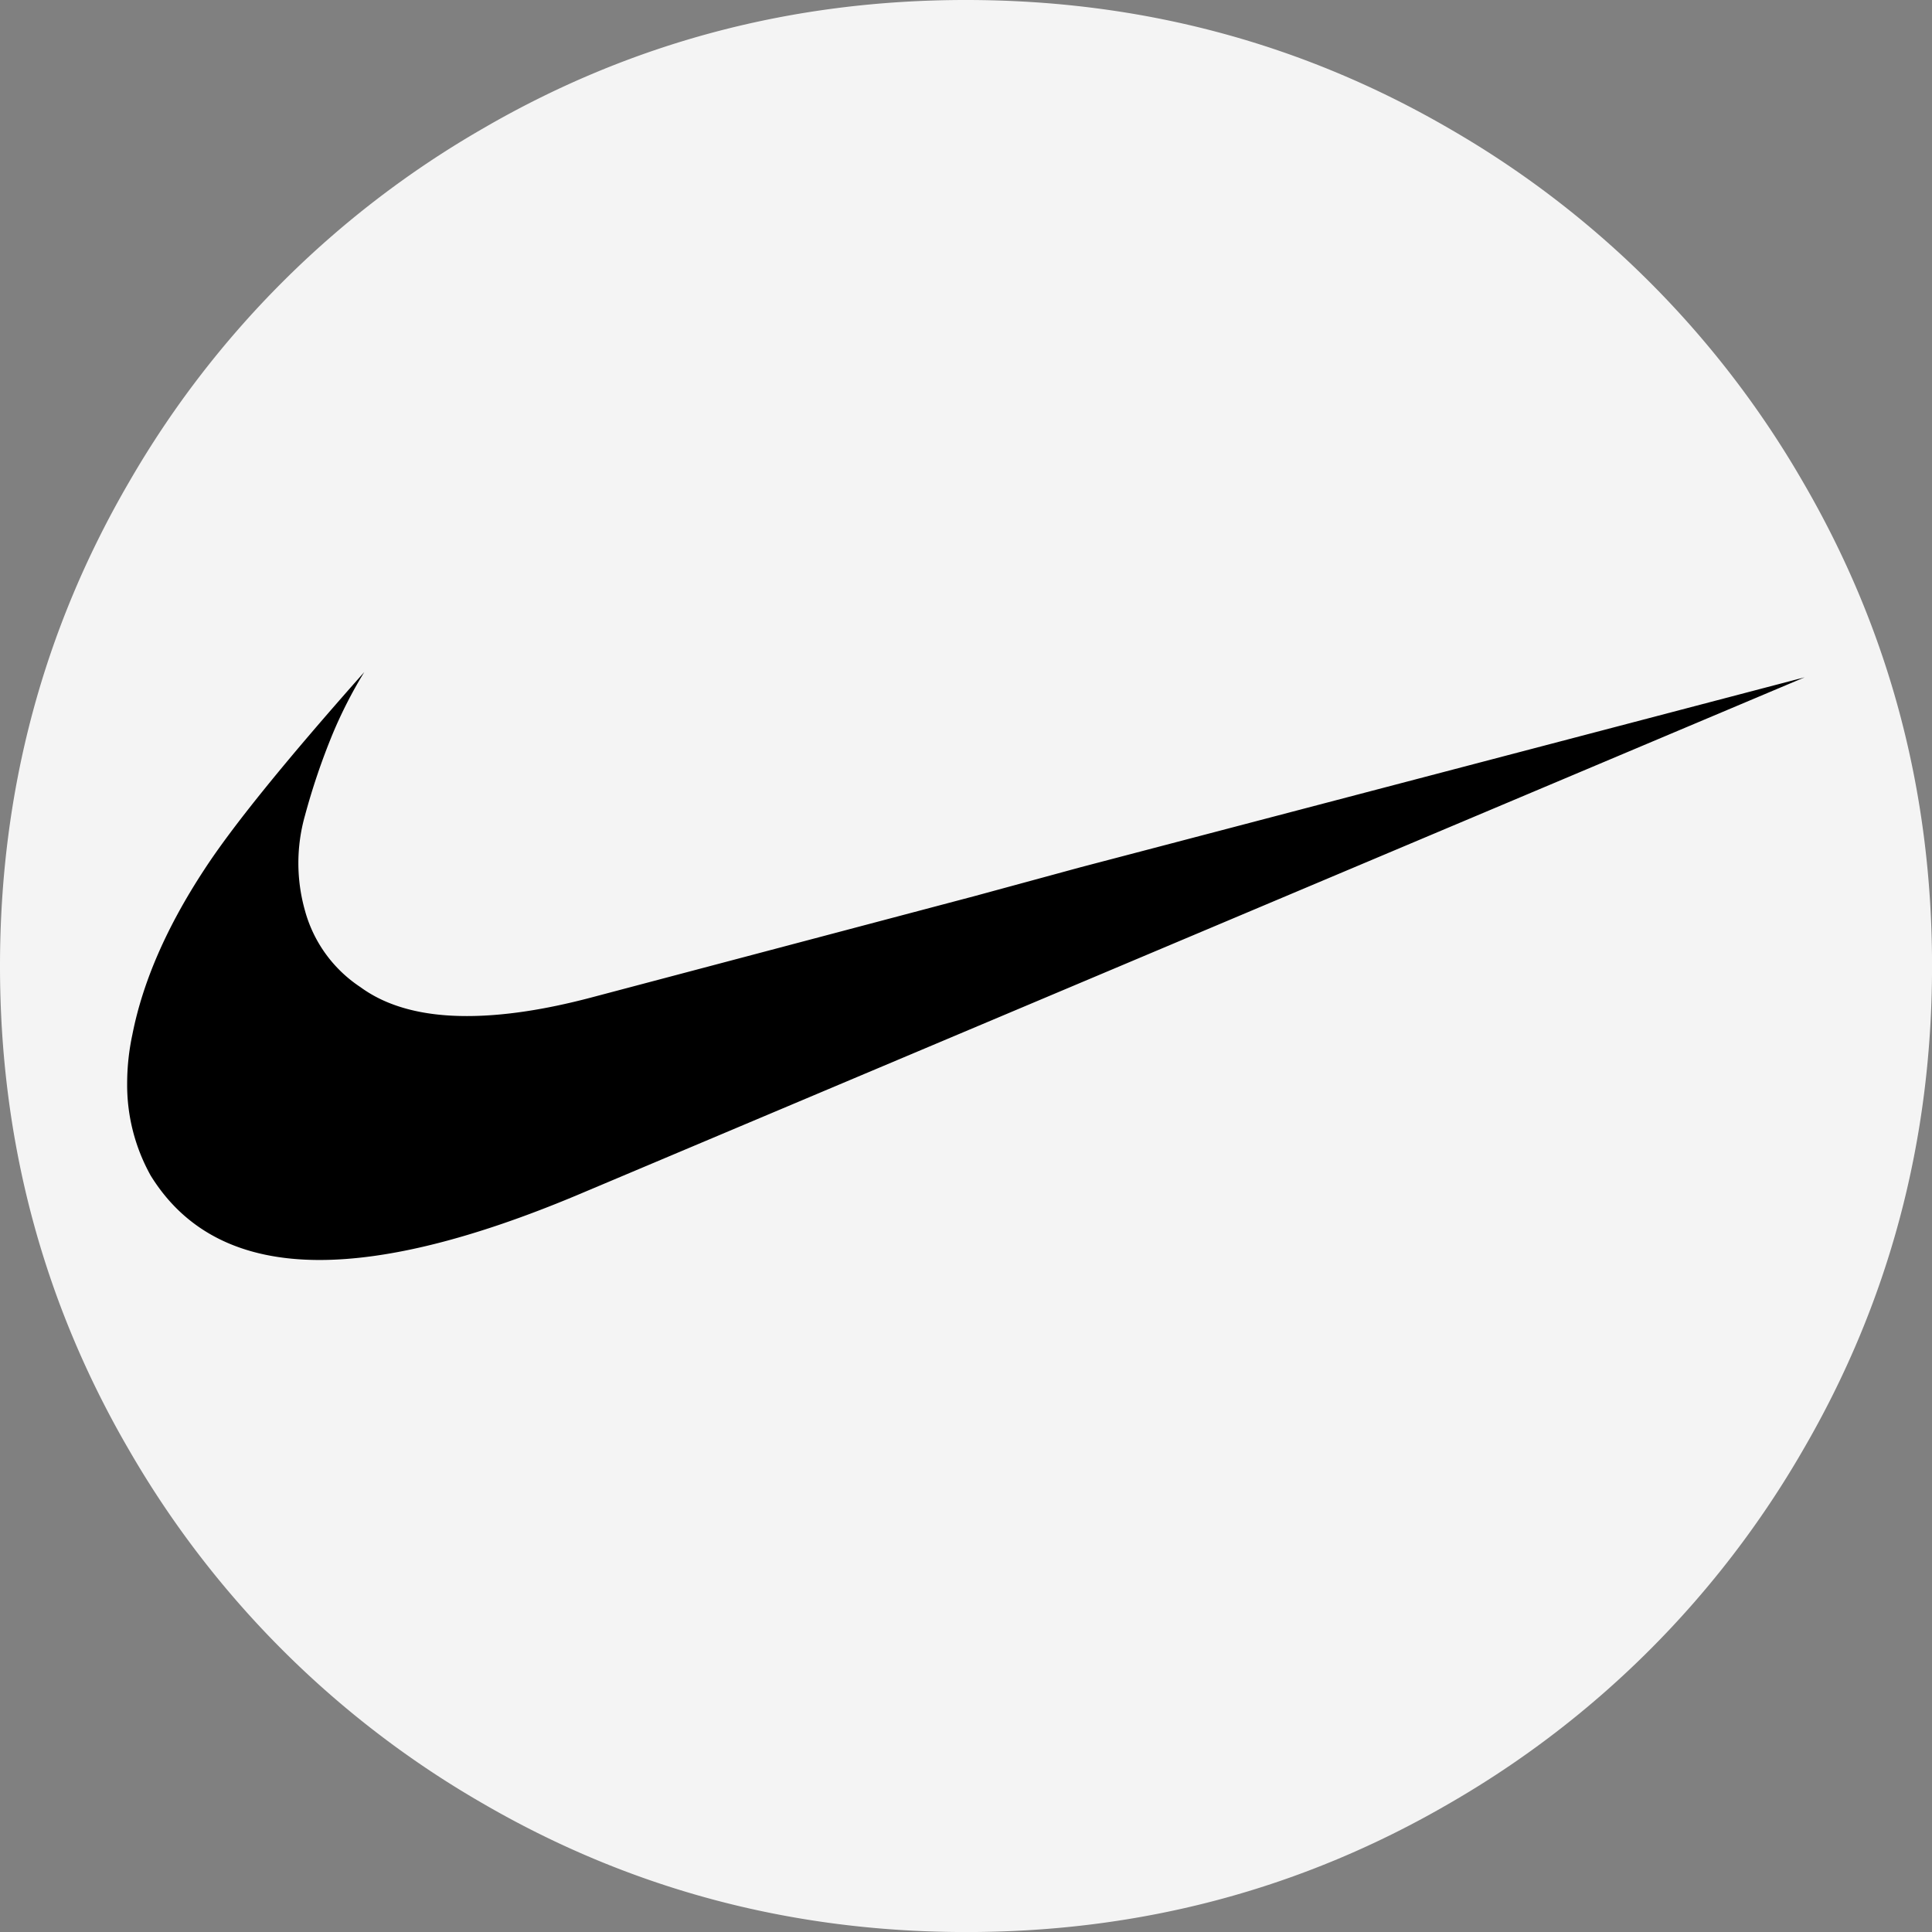 <svg id="Layer_1" data-name="Layer 1" xmlns="http://www.w3.org/2000/svg" viewBox="0 0 435 435"><rect x="0" y="0" width="435" height="435" fill="#808080" stroke="none"/><defs><style>.cls-1{fill:#f4f4f4;}</style></defs><title>297</title><g id="ALL"><path class="cls-1" d="M407.6,110.09a216.63,216.63,0,0,0-79.15-79.16q-50-29.16-109.18-29.17T110.09,30.93a216.55,216.55,0,0,0-79.15,79.16q-29.18,50-29.18,109.18T30.93,328.44a216.73,216.73,0,0,0,79.16,79.16q50,29.16,109.18,29.17T328.45,407.6a216.63,216.63,0,0,0,79.15-79.16q29.16-50,29.17-109.17T407.6,110.09Z" transform="translate(-1.76 -1.76)"/><g id="_297" data-name="297"><path d="M47.73,197.6q9.44-14.53,36.05-44.52A102,102,0,0,0,76.66,167a152.48,152.48,0,0,0-6.24,18.4,39.31,39.31,0,0,0,0,21.37A30.13,30.13,0,0,0,82.89,224q8.91,6.54,24,6.53,12.16,0,27.9-4.15l86.36-22.85,24-6.53,162.94-42.74L131.56,270.91q-34.73,14.54-57.87,14.54-26.25,0-38-19a41.92,41.92,0,0,1-5.3-20.77,52.64,52.64,0,0,1,1.18-11Q35.07,216.9,47.73,197.6Z" transform="translate(-1.76 -1.76)"/></g></g></svg>